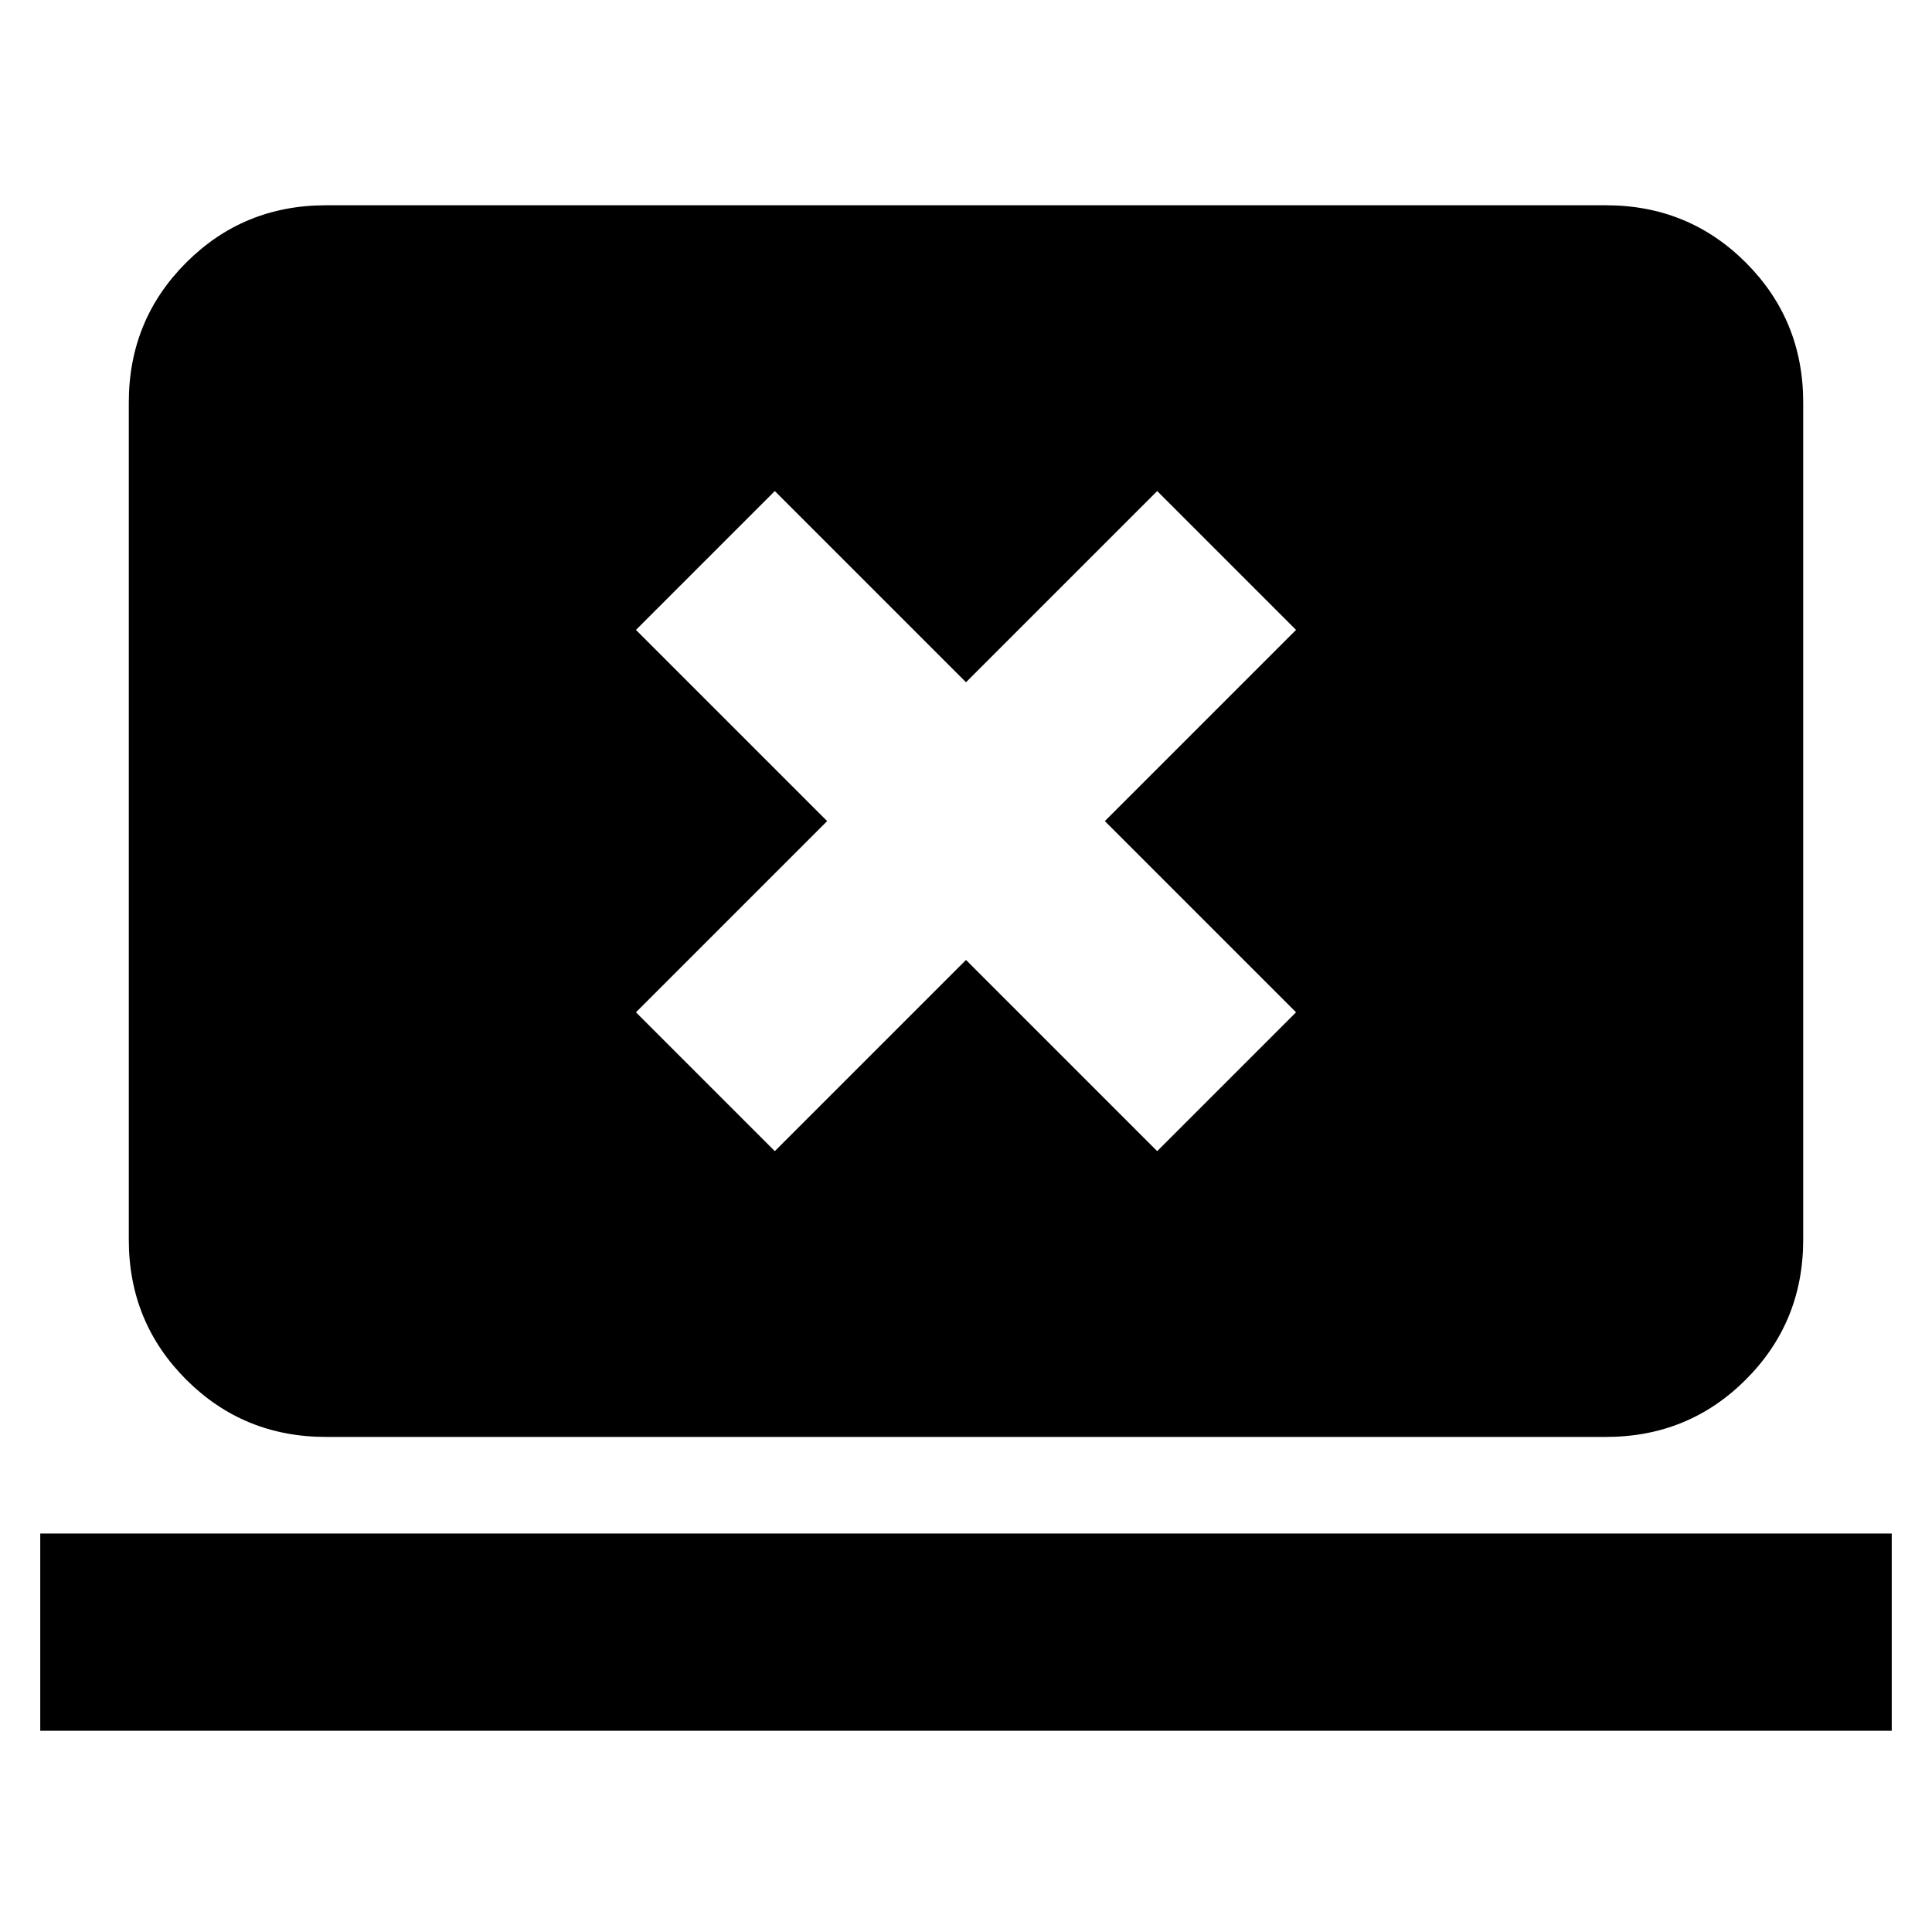 <svg xmlns="http://www.w3.org/2000/svg" height="20" viewBox="0 -960 960 960" width="20"><path d="M20-100v-98h920v98H20Zm142-146q-41 0-69.5-28.5T64-344v-416q0-41 28.5-69.5T162-858h636q41 0 69.5 28.5T896-760v416q0 41-28.5 69.5T798-246H162Zm223-142 95-95 95 95 69-69-95-95 95-95-69-69-95 95-95-95-69 69 95 95-95 95 69 69Z"/></svg>